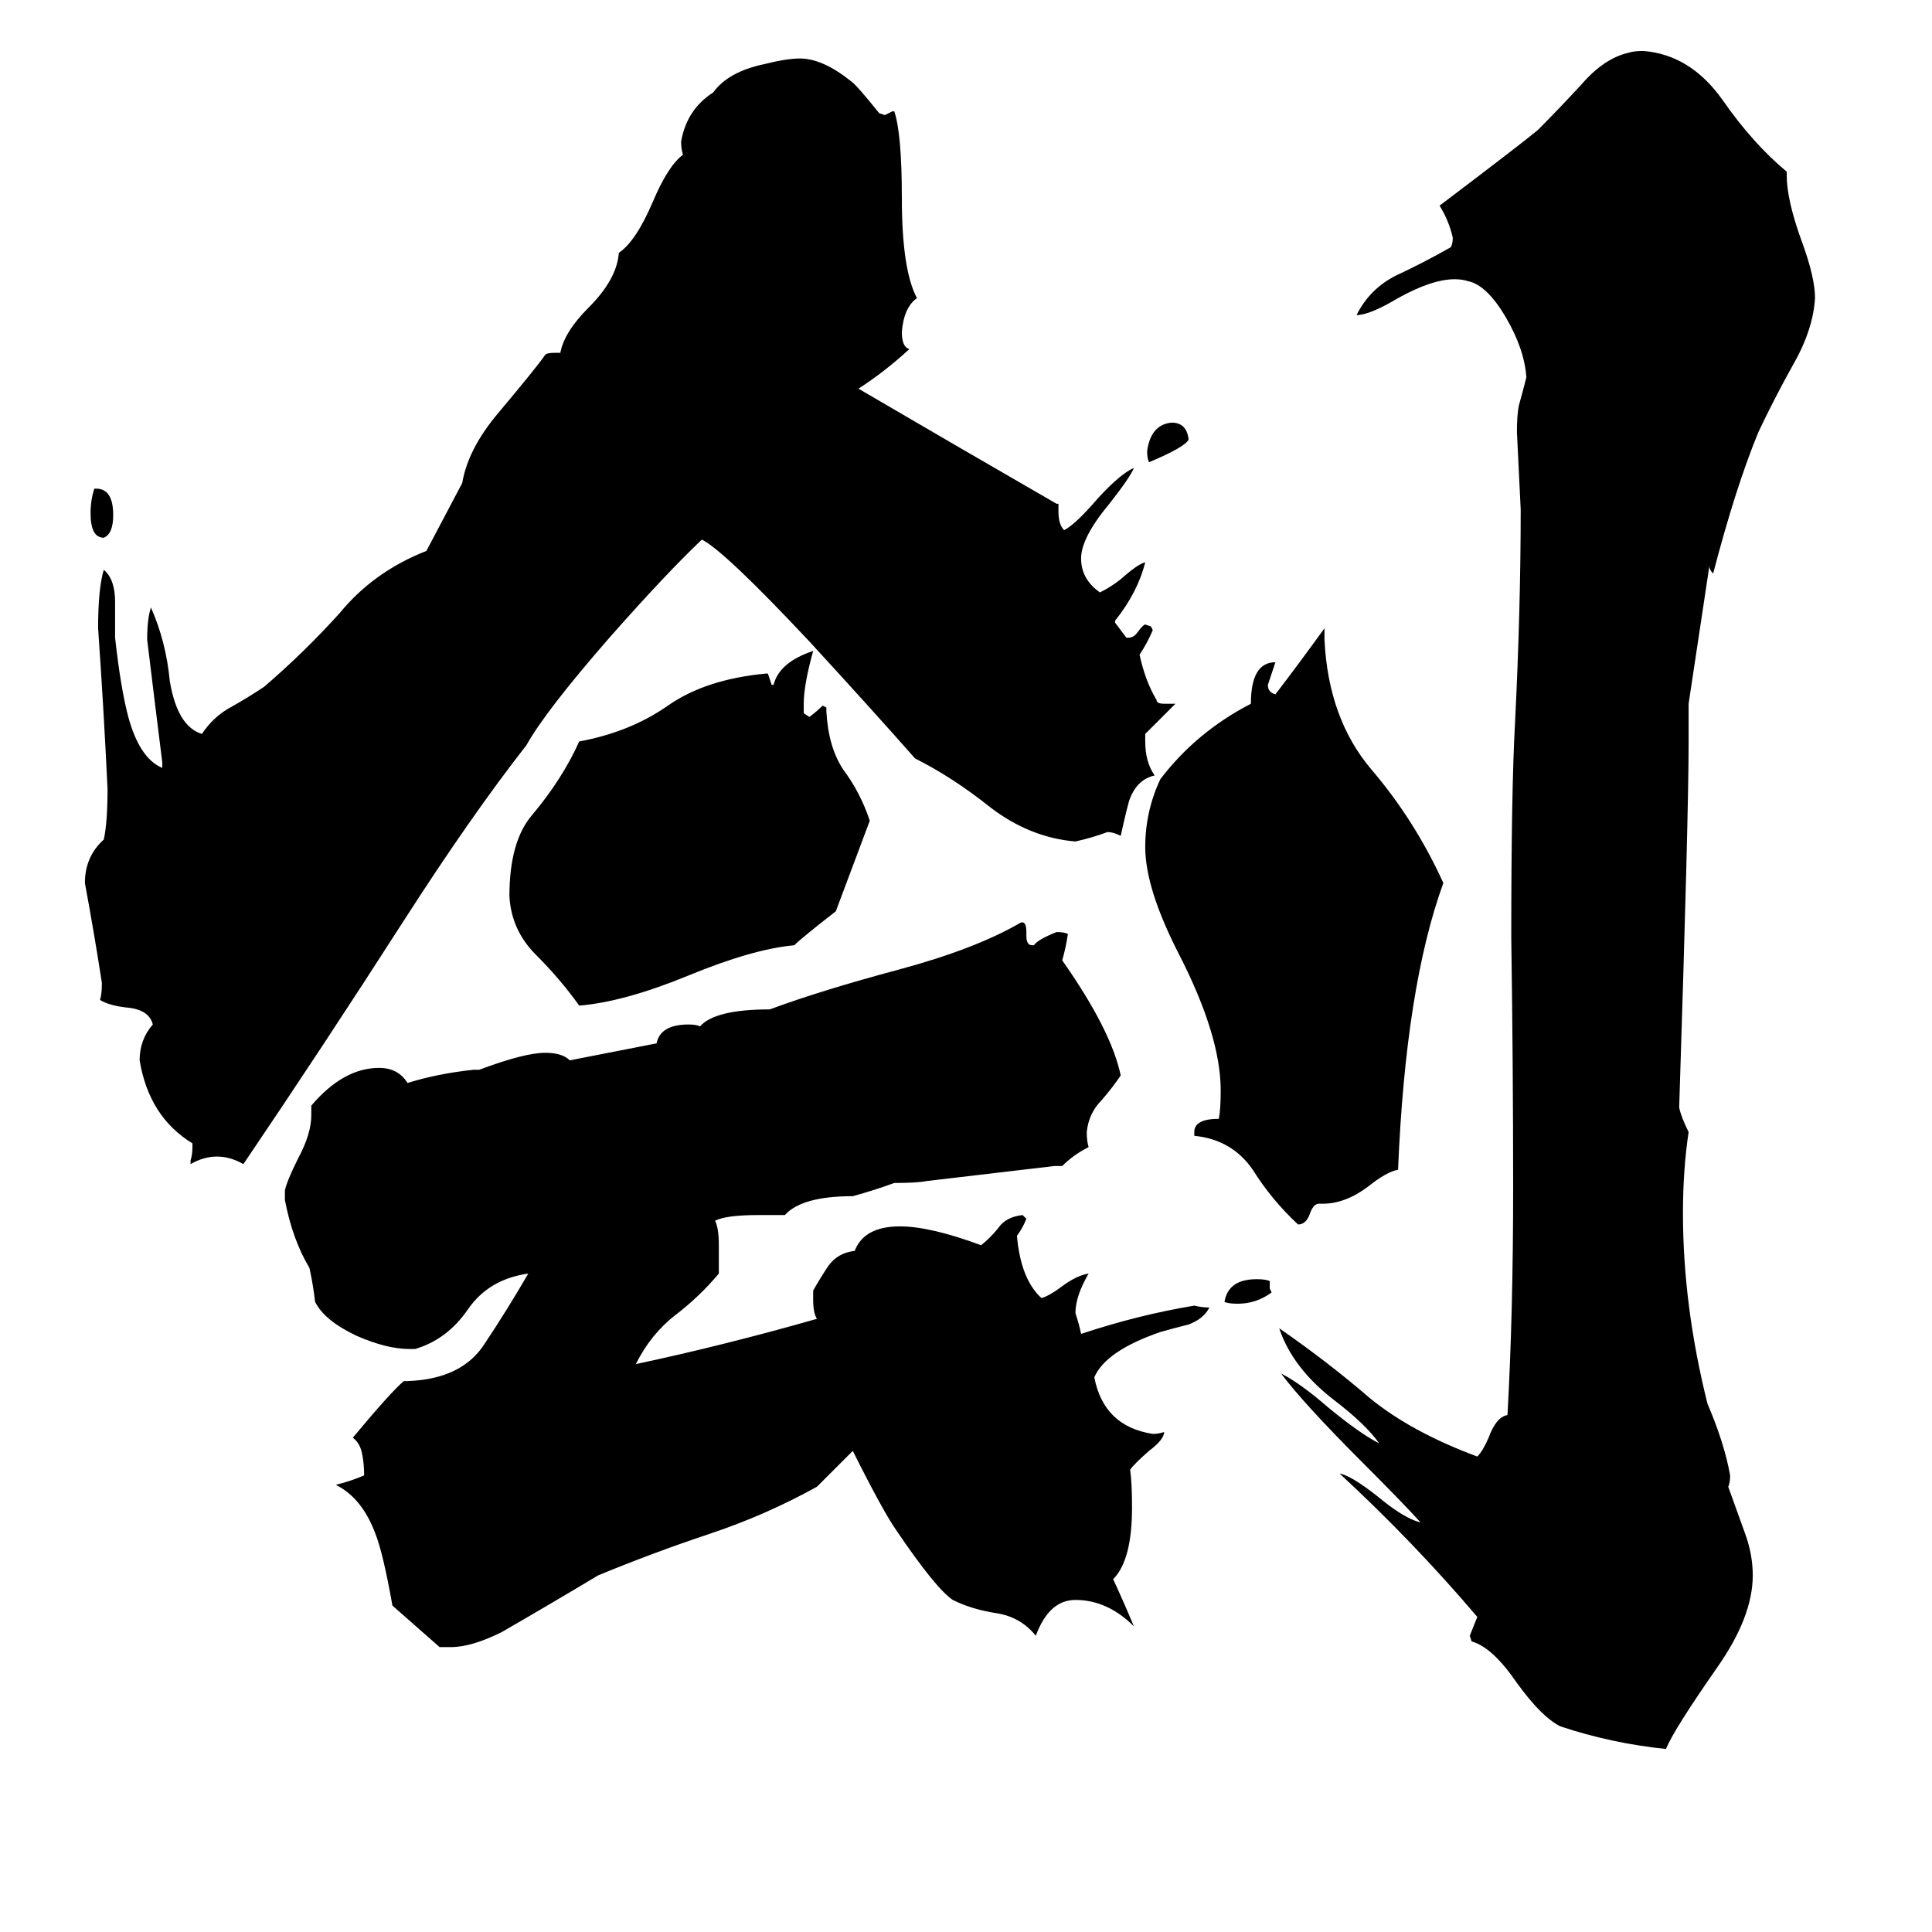 <svg xmlns="http://www.w3.org/2000/svg" viewBox="0 -800 1024 1024">
	<path fill="#000000" d="M701 -162H699Q696 -162 694 -156Q692 -151 688 -151Q674 -164 664 -180Q653 -196 633 -198V-200Q633 -207 646 -207Q647 -212 647 -222Q647 -251 625 -294Q607 -329 607 -351Q607 -370 615 -387Q634 -412 663 -427Q663 -449 676 -449Q674 -443 672 -437Q672 -433 676 -432Q689 -449 702 -467V-461Q704 -419 727 -392Q750 -365 765 -332Q745 -277 741 -180Q735 -179 725 -171Q713 -162 701 -162ZM50 -541H51Q60 -541 60 -527Q60 -517 55 -515Q48 -515 48 -528Q48 -535 50 -541ZM630 -567Q628 -563 609 -555Q608 -557 608 -561Q610 -575 621 -576Q629 -576 630 -567ZM245 -544Q248 -562 264 -581Q285 -606 289 -612Q290 -613 294 -613H297Q299 -624 312 -637Q327 -652 328 -666Q337 -672 346 -693Q354 -712 362 -718Q361 -721 361 -725Q364 -742 378 -751Q386 -762 405 -766Q417 -769 424 -769Q436 -769 451 -757Q454 -755 466 -740L469 -739Q471 -740 473 -741H474Q478 -729 478 -695Q478 -657 486 -642Q479 -637 478 -624Q478 -616 482 -615Q469 -603 455 -594Q508 -563 560 -533H561V-529Q561 -522 564 -519Q570 -522 582 -536Q594 -549 601 -552Q599 -547 588 -533Q573 -515 573 -504Q573 -493 583 -486Q589 -489 594 -493Q603 -501 607 -502Q603 -486 591 -471V-470Q594 -466 597 -462H598Q601 -462 603 -465Q606 -469 607 -469L610 -468L611 -466Q608 -459 604 -453Q607 -439 613 -429Q613 -427 617 -427H623Q615 -419 607 -411V-407Q607 -396 612 -389Q603 -387 599 -377Q598 -375 594 -357Q590 -359 587 -359Q579 -356 570 -354Q546 -356 525 -372Q505 -388 485 -398Q463 -423 429 -460Q384 -508 372 -514Q353 -496 323 -462Q289 -423 279 -405Q250 -368 214 -312Q171 -245 129 -183Q122 -187 115 -187Q108 -187 101 -183V-185Q102 -188 102 -192V-194Q79 -208 74 -238Q74 -249 81 -257Q79 -265 67 -266Q58 -267 53 -270Q54 -273 54 -279Q50 -305 45 -332Q45 -346 55 -355Q57 -364 57 -382Q55 -424 52 -467Q52 -488 55 -498Q61 -493 61 -481V-462Q64 -435 68 -420Q74 -398 86 -393V-396Q82 -428 78 -461Q78 -472 80 -478Q88 -460 90 -439Q94 -415 107 -411Q113 -420 122 -425Q131 -430 140 -436Q161 -454 180 -475Q198 -497 226 -508ZM673 -121V-117L674 -115Q666 -109 656 -109Q651 -109 649 -110Q651 -122 666 -122Q671 -122 673 -121ZM433 -12Q406 3 376 13Q346 23 317 35Q292 50 266 65Q250 73 239 73H233L208 51Q203 23 199 13Q192 -6 178 -13Q186 -15 193 -18Q193 -24 192 -29Q191 -35 187 -38Q207 -62 214 -68H216Q245 -69 257 -88Q269 -106 280 -125Q259 -122 248 -106Q237 -90 220 -85H217Q205 -85 189 -92Q172 -100 167 -110Q166 -119 164 -128Q155 -143 151 -164V-169Q152 -174 158 -186Q165 -199 165 -209V-214Q182 -234 201 -234Q211 -234 216 -226Q232 -231 251 -233H254Q278 -242 289 -242Q298 -242 302 -238L348 -247Q350 -257 365 -257Q369 -257 371 -256Q379 -265 408 -265Q435 -275 476 -286Q517 -297 541 -311Q544 -312 544 -306V-304Q544 -299 547 -299H548Q550 -302 560 -306Q564 -306 566 -305Q565 -298 563 -291Q589 -254 594 -230Q590 -224 584 -217Q577 -210 576 -200Q576 -195 577 -192Q569 -188 563 -182H559Q525 -178 491 -174Q486 -173 474 -173Q463 -169 452 -166Q425 -166 416 -156H402Q385 -156 379 -153Q381 -149 381 -140V-125Q371 -113 358 -103Q345 -93 337 -77Q384 -87 433 -101Q431 -104 431 -111V-116Q435 -123 439 -129Q444 -136 453 -137Q458 -150 477 -150Q493 -150 520 -140Q525 -144 529 -149Q533 -155 542 -156L544 -154Q542 -149 539 -145Q541 -122 552 -112Q556 -113 564 -119Q571 -124 577 -125Q570 -113 570 -104Q572 -98 573 -93Q603 -103 633 -108Q637 -107 641 -107Q638 -101 630 -98Q622 -96 615 -94Q586 -84 580 -70Q585 -44 611 -40Q614 -40 617 -41Q617 -37 609 -31Q601 -24 599 -21Q600 -14 600 -1Q600 27 590 37Q596 50 601 62Q587 48 570 48Q556 48 549 67Q541 57 528 55Q515 53 505 48Q496 42 475 11Q468 1 452 -31ZM270 -325Q270 -354 282 -368Q298 -387 307 -407Q334 -412 354 -426Q374 -440 406 -443H407Q408 -440 409 -437H410Q413 -449 431 -455Q426 -437 426 -427V-422L429 -420Q433 -423 436 -426L438 -425V-423Q439 -404 447 -392Q456 -380 461 -365Q452 -341 443 -317Q425 -303 421 -299Q399 -297 365 -283Q331 -269 307 -267Q297 -281 284 -294Q271 -307 270 -325ZM906 -500L895 -427V-406Q895 -368 890 -213Q891 -208 895 -200Q892 -180 892 -157Q892 -108 905 -56Q914 -35 917 -18Q917 -14 916 -12L925 13Q929 24 929 35Q929 57 910 84Q887 117 883 127Q854 124 827 115Q817 110 804 92Q791 73 780 70L779 67Q781 62 783 57Q749 17 710 -19Q716 -18 730 -7Q742 3 750 6L753 7Q744 -3 722 -25Q691 -56 679 -72Q689 -67 704 -54Q721 -40 731 -35Q724 -45 707 -58Q685 -75 678 -96Q704 -78 726 -59Q748 -41 783 -28Q786 -31 789 -38Q793 -49 799 -50Q802 -104 802 -170Q802 -236 801 -303Q801 -381 803 -417Q806 -477 806 -530Q805 -550 804 -571Q804 -580 805 -585Q807 -592 809 -600Q808 -615 798 -632Q788 -649 778 -651Q775 -652 771 -652Q759 -652 741 -642Q726 -633 719 -633Q726 -647 740 -654Q755 -661 769 -669Q770 -671 770 -674Q768 -683 763 -691Q804 -722 815 -731Q825 -741 838 -755Q850 -769 863 -772Q866 -773 871 -773Q896 -771 913 -747Q929 -724 947 -709V-707Q947 -694 955 -672Q962 -653 962 -642Q961 -625 950 -606Q940 -588 932 -571Q920 -542 908 -496Q906 -498 906 -500Z"/>
</svg>
